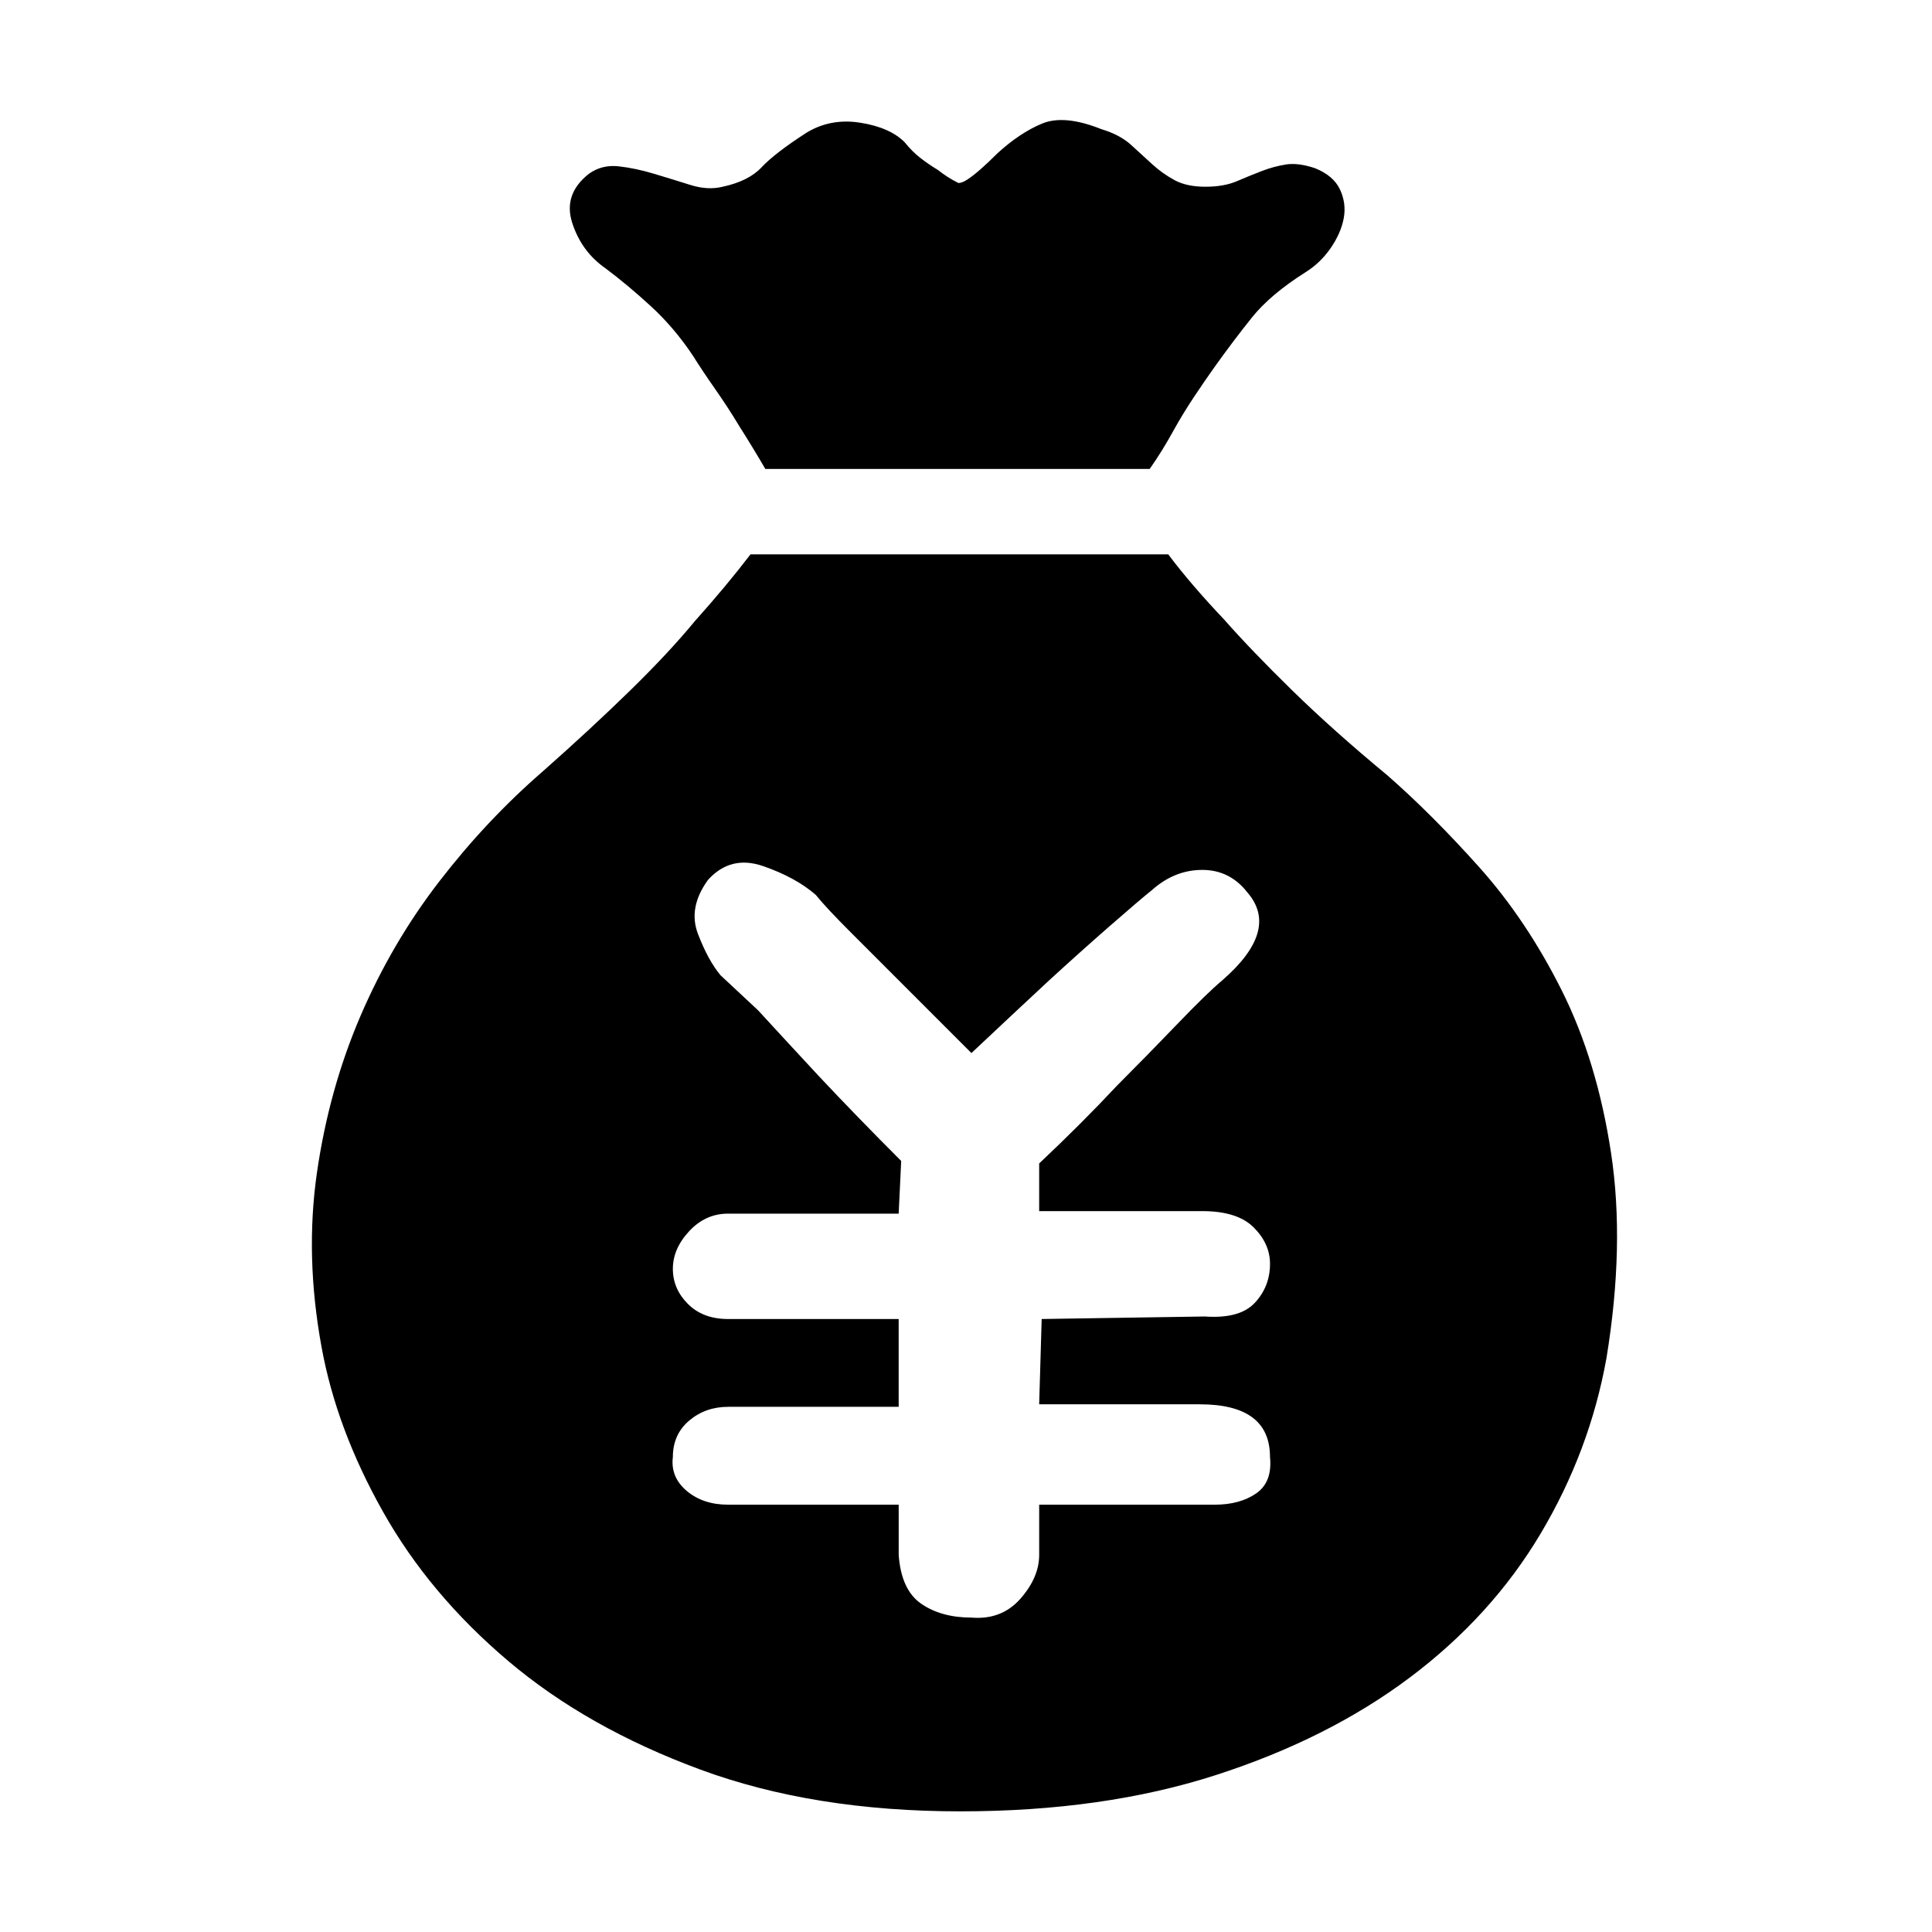 <svg t="1608175895964" class="icon" viewBox="0 0 1024 1024" version="1.1" xmlns="http://www.w3.org/2000/svg" p-id="3044" width="200" height="200"><path d="M321.013 142.274c7.873 5.908 15.914 12.632 24.113 20.171 8.203 7.55 15.581 16.244 22.143 26.088 3.279 5.244 7.214 11.148 11.811 17.713 4.591 6.558 8.856 13.12 12.793 19.681 4.591 7.215 9.182 14.76 13.773 22.63l203.714 0c4.591-6.558 8.853-13.452 12.79-20.664 3.279-5.903 6.887-11.807 10.827-17.719 3.938-5.902 7.541-11.143 10.824-15.743 6.566-9.182 13.119-17.876 19.68-26.076 6.561-8.203 16.077-16.238 28.546-24.113 5.24-3.283 9.673-7.544 13.286-12.793 3.603-5.244 5.902-10.499 6.886-15.744 0.982-5.254 0.324-10.335-1.971-15.255-2.3-4.916-6.72-8.691-13.286-11.32-5.907-1.967-10.99-2.62-15.251-1.967-4.266 0.659-8.532 1.804-12.798 3.441-4.261 1.645-8.69 3.444-13.276 5.411-4.596 1.975-10.178 2.957-16.735 2.957-6.561 0-11.974-1.15-16.239-3.44-4.266-2.304-8.203-5.092-11.811-8.371-3.603-3.279-7.378-6.719-11.311-10.335-3.938-3.603-9.186-6.391-15.753-8.366-13.119-5.244-23.613-6.232-31.49-2.949-7.869 3.279-15.739 8.528-23.617 15.748-6.557 6.561-11.802 11.156-15.744 13.776-1.967 1.309-3.608 1.967-4.92 1.967-3.941-1.967-7.549-4.261-10.827-6.887-3.279-1.966-6.395-4.103-9.349-6.394-2.95-2.296-5.738-5.083-8.361-8.371-5.25-5.244-13.127-8.69-23.626-10.335-10.49-1.633-20.005 0.166-28.533 5.42-11.152 7.211-19.026 13.286-23.621 18.206-4.591 4.916-11.477 8.36-20.664 10.331-5.25 1.308-10.985 0.979-17.222-0.982-6.236-1.975-12.632-3.942-19.188-5.903-6.566-1.971-12.794-3.279-18.702-3.937-5.903-0.659-11.149 0.658-15.744 3.937-9.185 7.215-12.141 15.905-8.861 26.075C306.583 128.334 312.493 136.371 321.013 142.274L321.013 142.274 321.013 142.274zM853.904 611.195c-4.92-32.47-13.615-61.182-26.075-86.111-12.465-24.922-27.067-46.738-43.799-65.445-16.731-18.689-32.966-34.932-48.712-48.713-19.026-15.738-35.753-30.67-50.189-44.772-14.435-14.109-26.566-26.733-36.41-37.89-11.806-12.46-21.646-23.945-29.525-34.439L397.777 293.825c-8.524 11.156-18.373 22.963-29.525 35.428-9.186 11.152-20.664 23.45-34.44 36.901-13.776 13.448-29.195 27.717-46.254 42.807-19.681 17.064-37.89 36.41-54.616 58.065-16.731 21.651-30.671 45.431-41.828 71.343-11.148 25.917-18.86 53.638-23.126 83.159-4.261 29.524-3.44 60.362 2.458 92.506 5.25 28.871 16.077 57.899 32.483 87.091 16.402 29.199 38.536 55.599 66.418 79.22 27.884 23.626 61.836 42.814 101.859 57.574 40.015 14.761 85.94 22.134 137.775 22.134 50.517 0 95.618-6.395 135.312-19.184 39.693-12.794 73.968-30.017 102.838-51.667 28.865-21.651 51.991-47.072 69.38-76.263 17.385-29.2 29.028-60.199 34.932-92.998C858.008 679.913 858.824 643.674 853.904 611.195L853.904 611.195 853.904 611.195zM665.814 791.523c-5.754 3.985-13.067 5.989-21.938 5.989l-93.087 0 0 26.593c0 7.981-3.33 15.73-9.973 23.275-6.651 7.532-15.293 10.857-25.938 9.972-10.631 0-19.504-2.441-26.596-7.318-7.093-4.881-11.079-13.52-11.96-25.93l0-26.593-90.434 0c-8.865 0-16.184-2.442-21.942-7.323-5.757-4.873-8.203-10.856-7.318-17.949 0-7.977 2.89-14.405 8.647-19.282 5.762-4.873 12.636-7.309 20.612-7.309l90.43 0 0-46.541-90.43 0c-8.865 0-15.957-2.667-21.279-7.989-5.314-5.317-7.981-11.519-7.981-18.611 0-7.093 2.89-13.748 8.647-19.95 5.762-6.202 12.636-9.306 20.612-9.306l90.43 0 1.329-27.925c-15.957-15.962-30.582-31.034-43.883-45.217-11.524-12.413-22.168-23.938-31.918-34.572l-19.949-18.62c-4.429-5.317-8.418-12.64-11.97-21.946-3.548-9.306-1.769-18.842 5.322-28.593 7.977-8.861 17.727-11.297 29.255-7.308 11.524 3.988 20.829 9.083 27.93 15.294 3.545 4.433 9.751 11.079 18.62 19.941l63.824 63.841c15.072-14.187 28.815-27.041 41.224-38.569 10.635-9.751 21.279-19.287 31.918-28.593 10.64-9.306 18.175-15.73 22.608-19.282 7.977-7.087 16.843-10.631 26.597-10.631 9.75 0 17.727 3.979 23.933 11.959 11.524 13.299 7.087 28.811-13.298 46.547-5.318 4.432-13.295 12.187-23.933 23.27-10.644 11.084-21.284 21.942-31.911 32.581-12.421 13.294-26.16 27.037-41.232 41.224l0 25.266 86.441 0c12.41 0 21.497 2.882 27.259 8.64 5.767 5.77 8.647 12.192 8.647 19.287 0 7.981-2.658 14.854-7.984 20.607-5.318 5.765-14.18 8.207-26.593 7.318l-86.445 1.338-1.325 45.205 85.106 0c24.827 0 37.235 9.31 37.235 27.925C674.021 781.106 671.584 787.535 665.814 791.523L665.814 791.523 665.814 791.523zM665.814 791.523" p-id="3045"></path></svg>